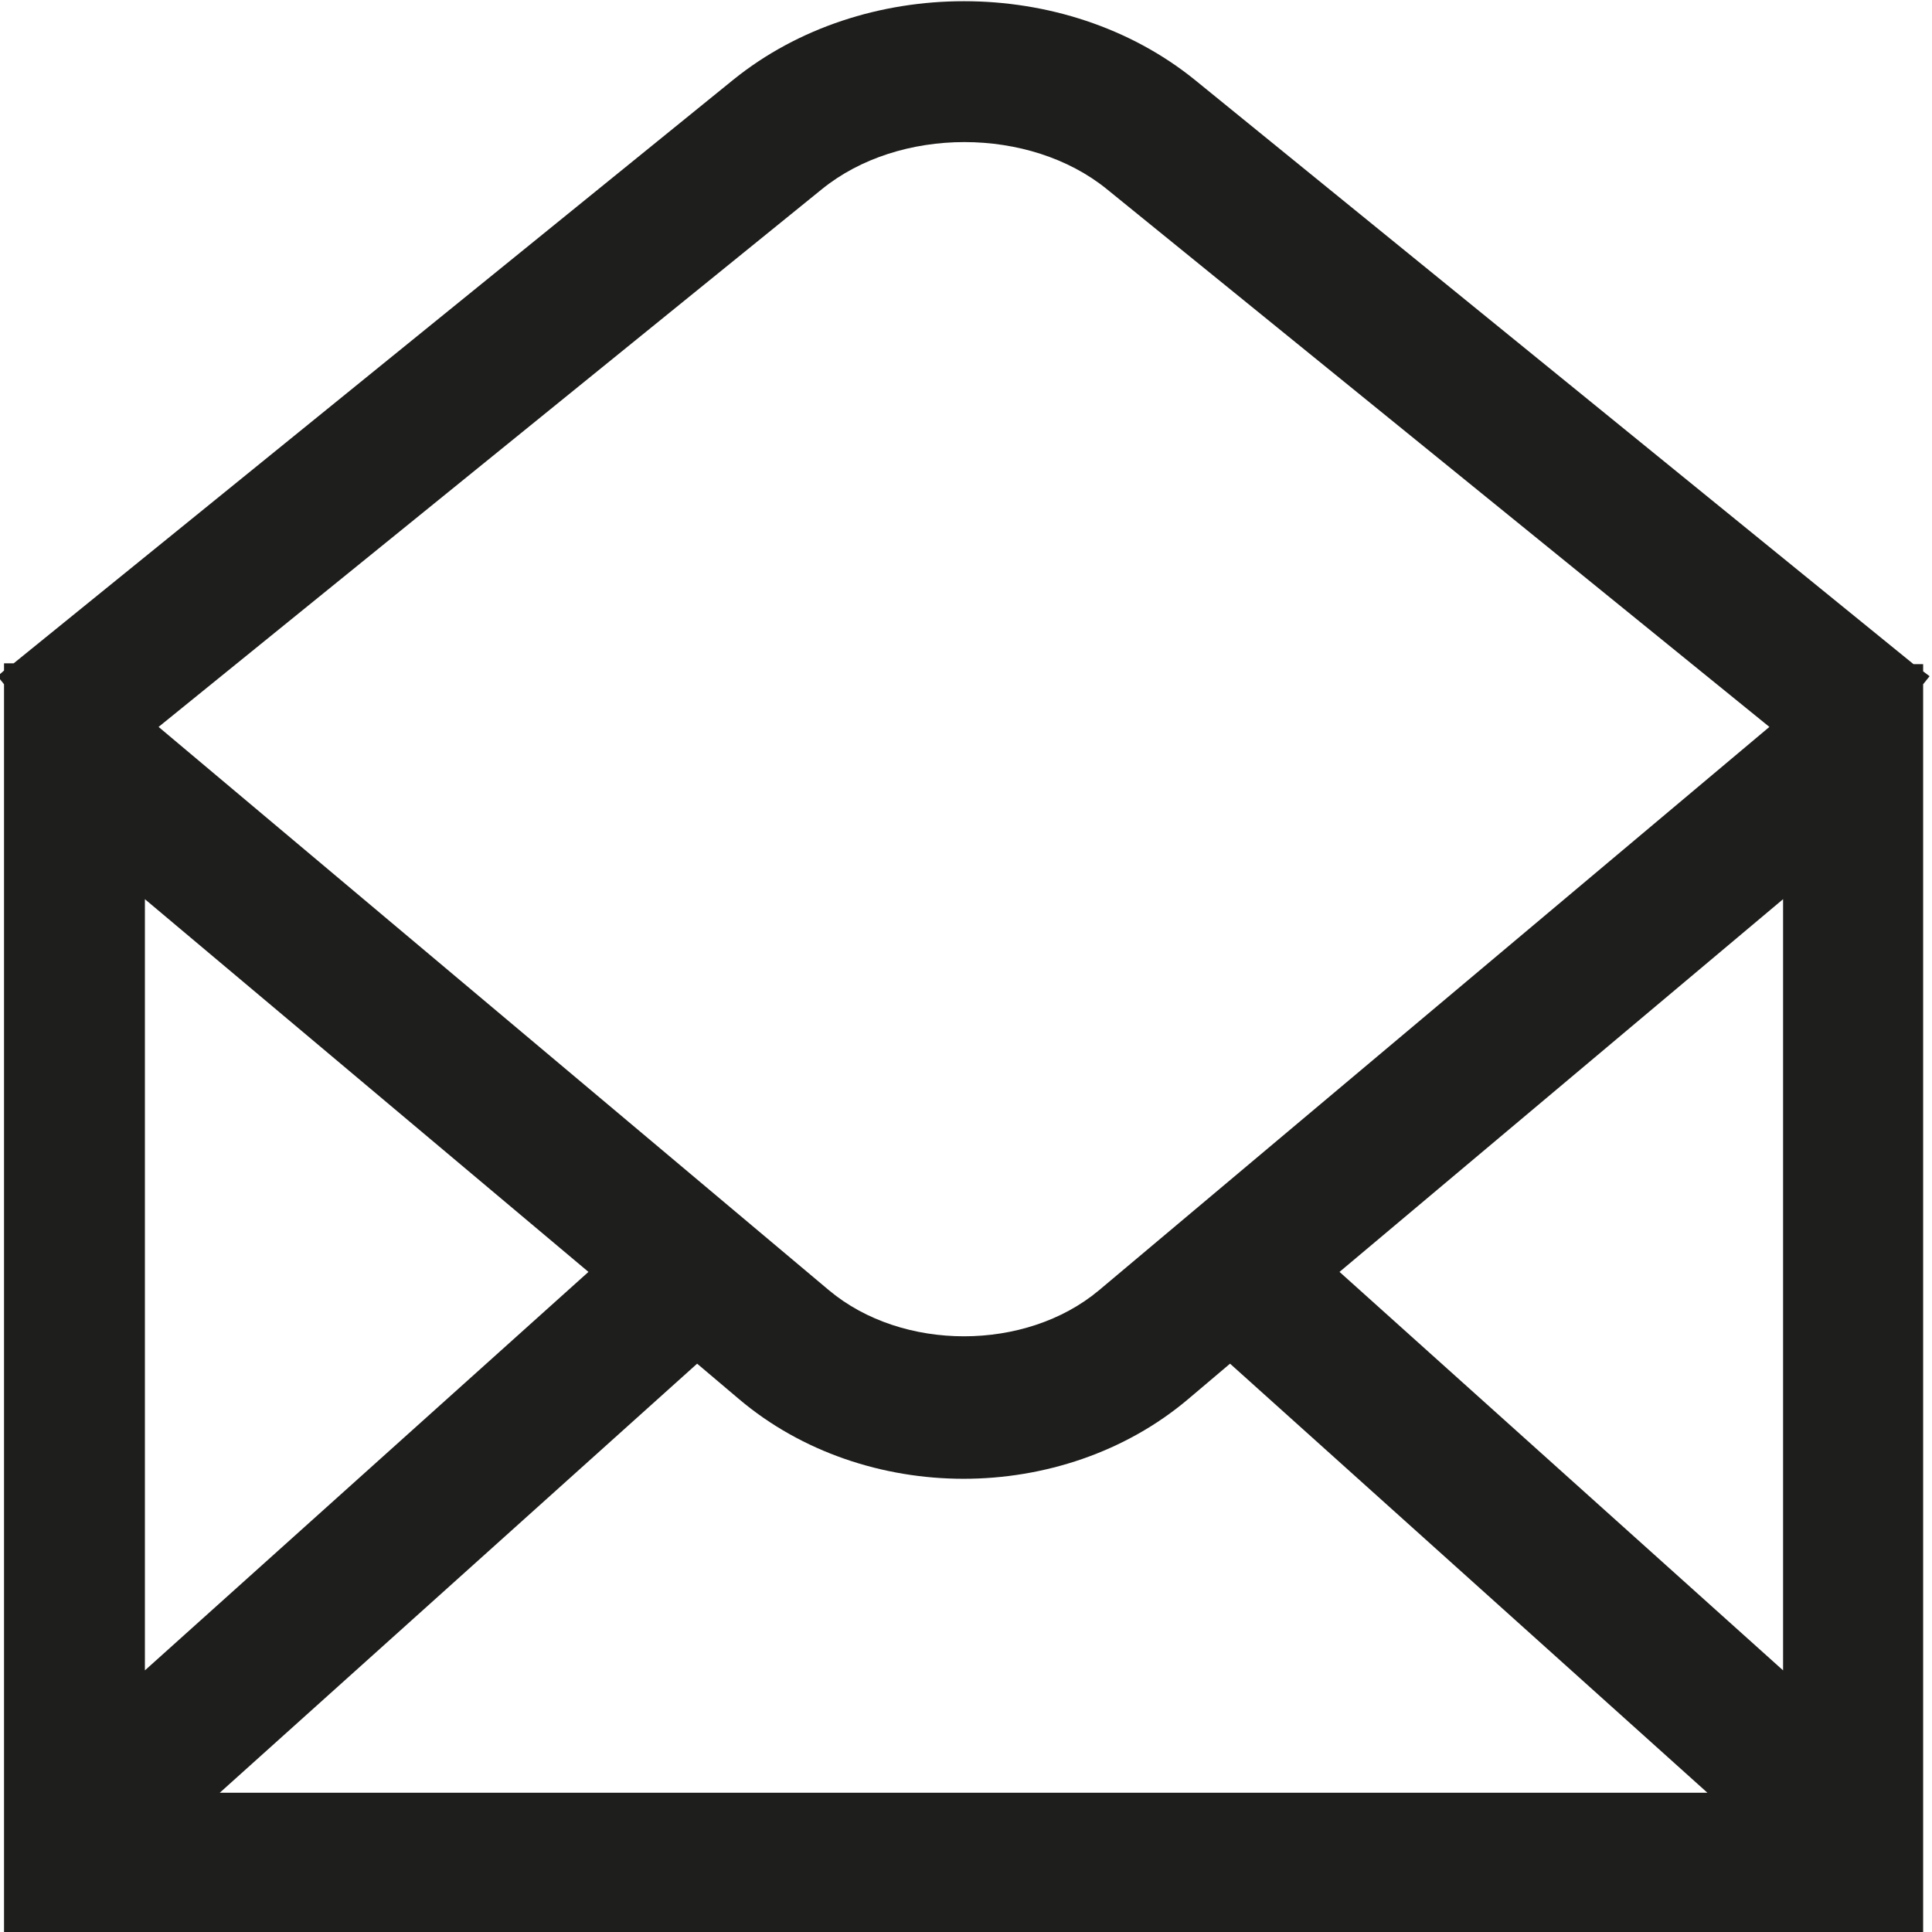 <svg viewBox="0 0 24 24" xmlns="http://www.w3.org/2000/svg">
  <path fill="#1e1e1c" d="m23.97 8.4-.08-.06v-.09h-.12L14.84.99c-1.61-1.3-4.12-1.3-5.73 0L.17 8.24H.05v.09l-.08.07.08.1v15.51h23.84V8.5zm-1.82 12.35-5.51-4.95 5.51-4.63v9.59ZM1.8 11.17l5.51 4.63-5.51 4.95v-9.59Zm6.86 5.77.52.44c.78.66 1.79.99 2.79.99s2.01-.33 2.79-.99l.52-.44 5.93 5.33H2.73zm1.55-14.59c.96-.78 2.58-.78 3.54 0l8.23 6.68-8.33 7c-.91.76-2.44.76-3.35 0l-8.33-7z"/>
</svg>
